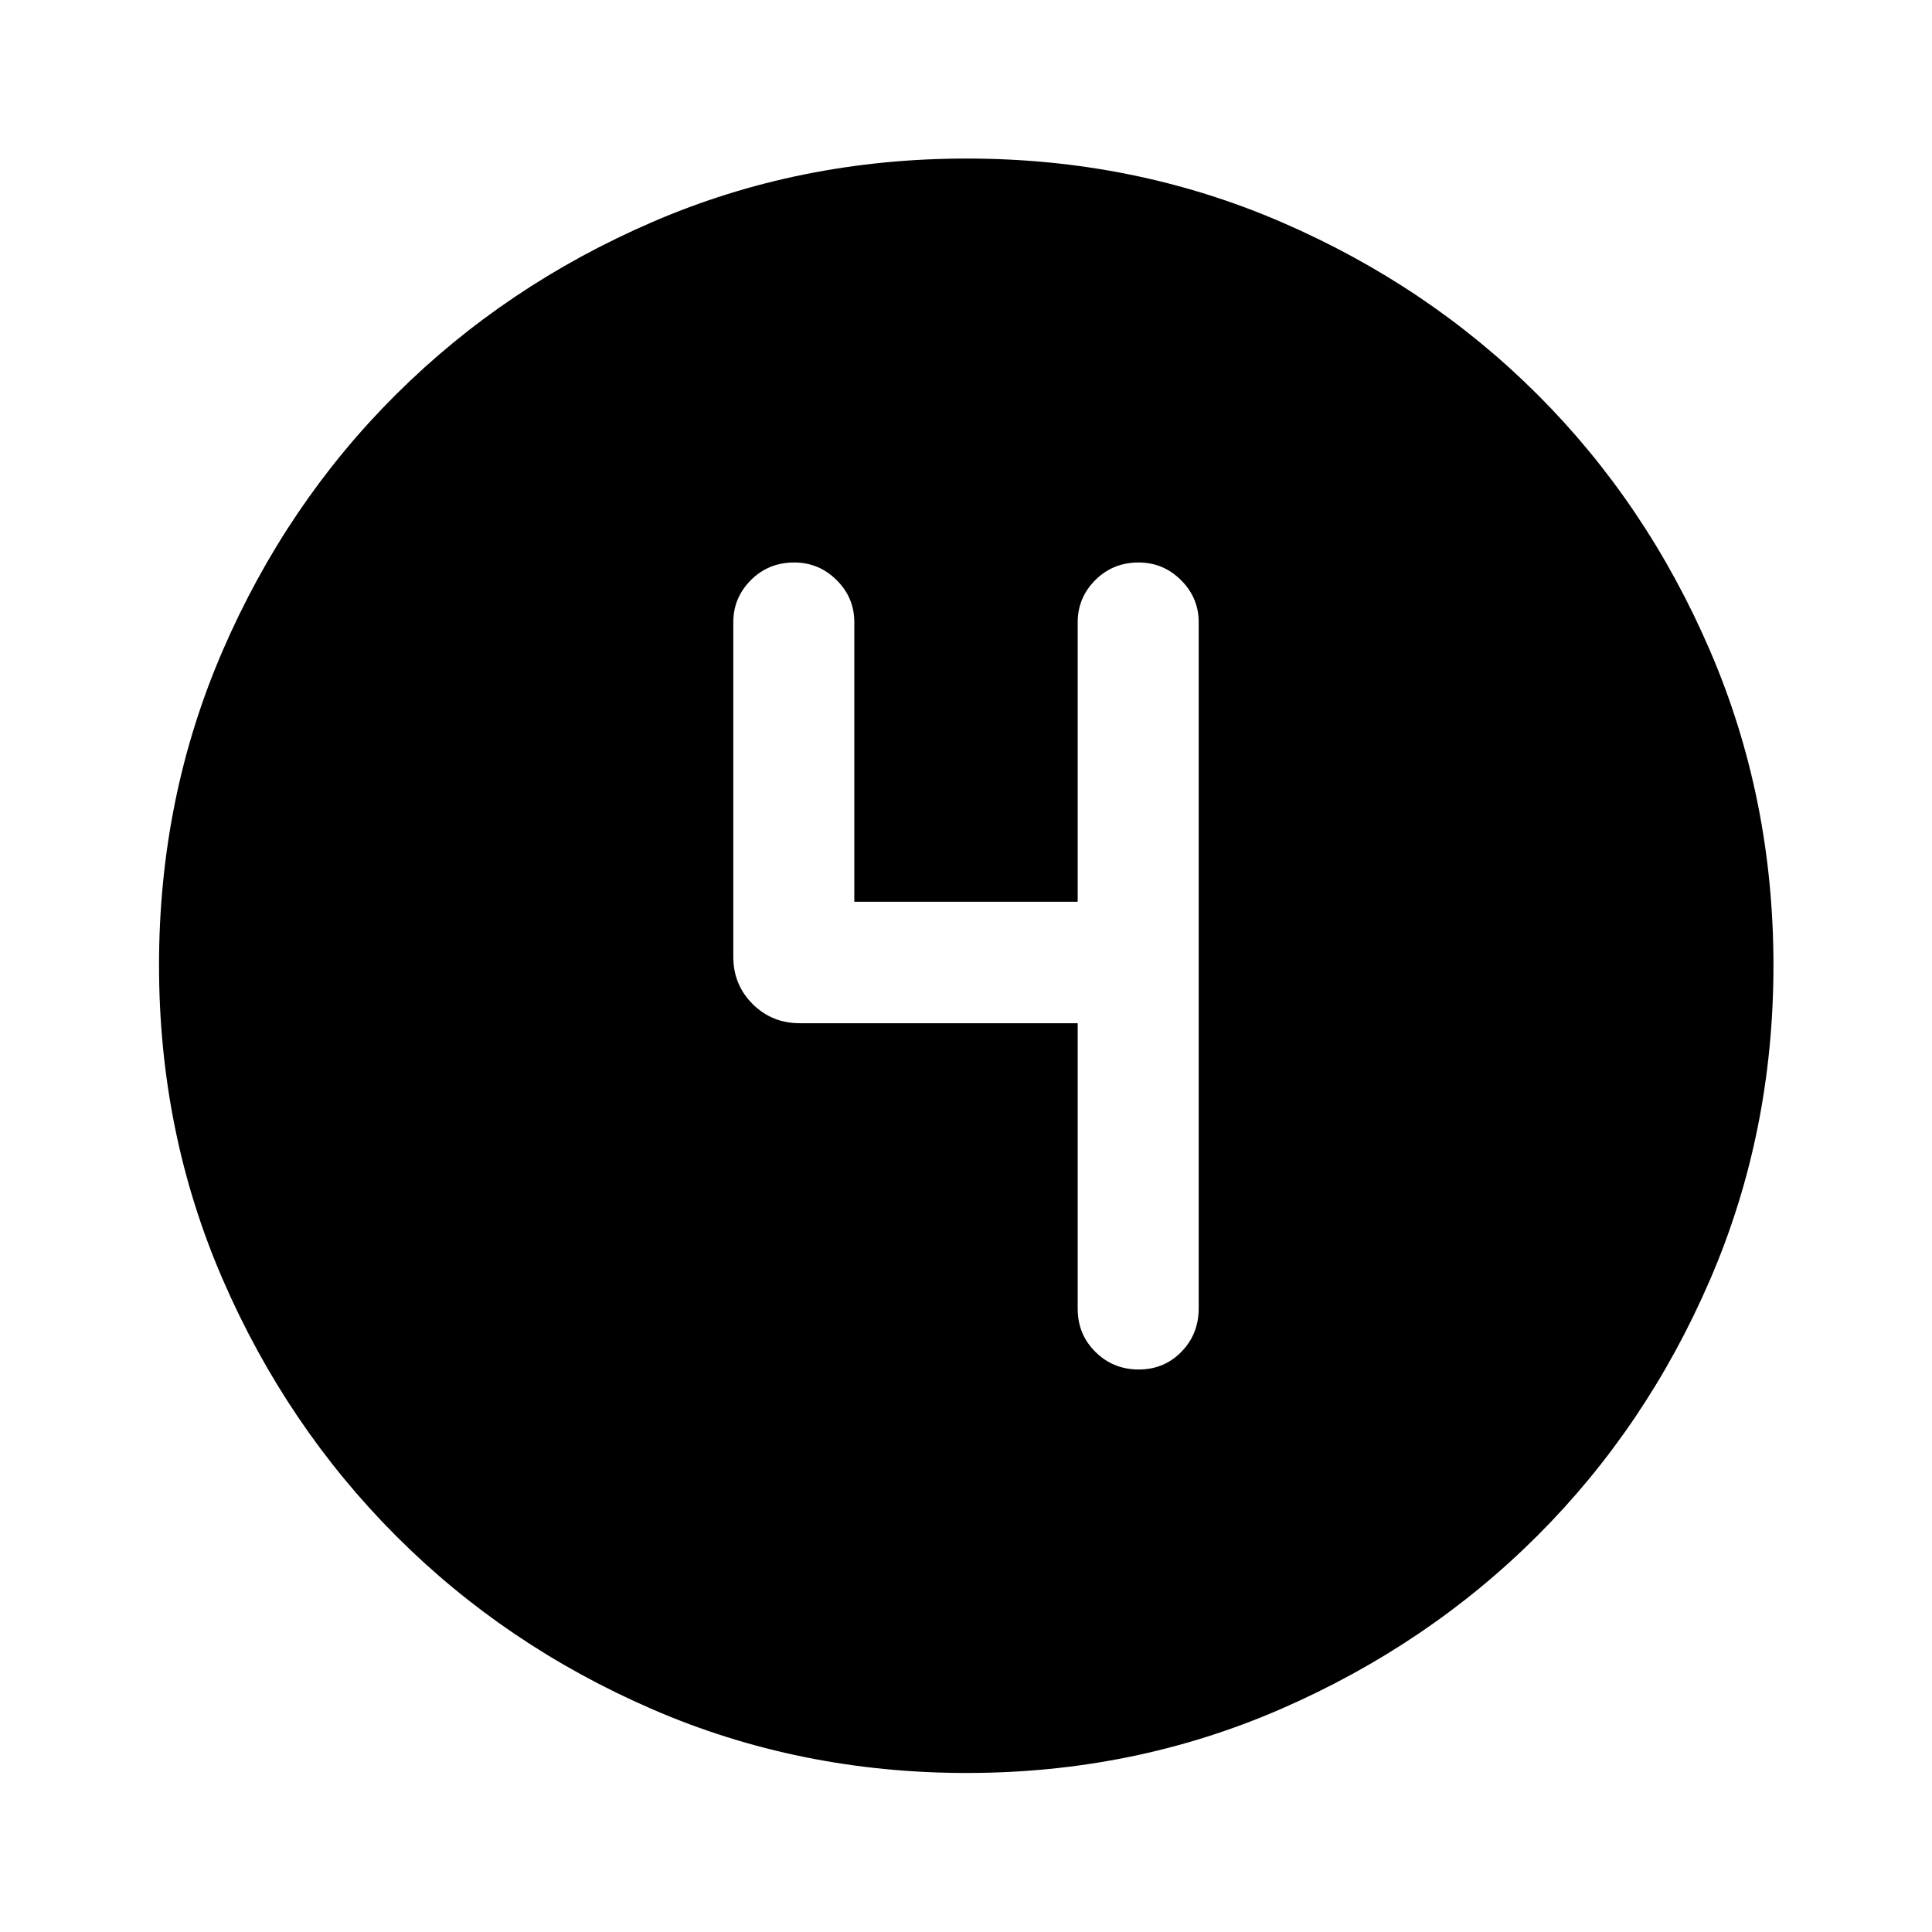 <svg xmlns="http://www.w3.org/2000/svg" height="48" viewBox="0 -960 960 960" width="48"><path d="M480.36-79.02q-83.17 0-156.17-31.64-73-31.65-127.45-86.2-54.46-54.56-86.09-127.46-31.63-72.91-31.63-156.08 0-83.26 31.64-156.33 31.65-73.08 86.16-127.3 54.52-54.22 127.45-85.7 72.92-31.49 156.11-31.49 83.28 0 156.39 31.6 73.1 31.6 127.3 85.77 54.2 54.17 85.67 127.27 31.48 73.11 31.48 156.25 0 83.21-31.5 156.2T763.9-196.89q-54.32 54.24-127.38 86.06-73.07 31.81-156.16 31.81Zm55.14-372.55v141.87q0 12.76 8.83 21.48t21.51 8.72q12.57 0 21.18-8.79t8.61-21.64V-650.8q0-12.19-8.8-20.94-8.8-8.76-21.05-8.76-12.82 0-21.55 8.76-8.73 8.75-8.73 20.94v138.87h-111V-650.8q0-12.26-8.8-20.98t-21.05-8.72q-12.82 0-21.55 8.76-8.73 8.75-8.73 20.94v166.17q0 13.92 9.57 23.49 9.57 9.57 23.49 9.57H535.5Z"/></svg>